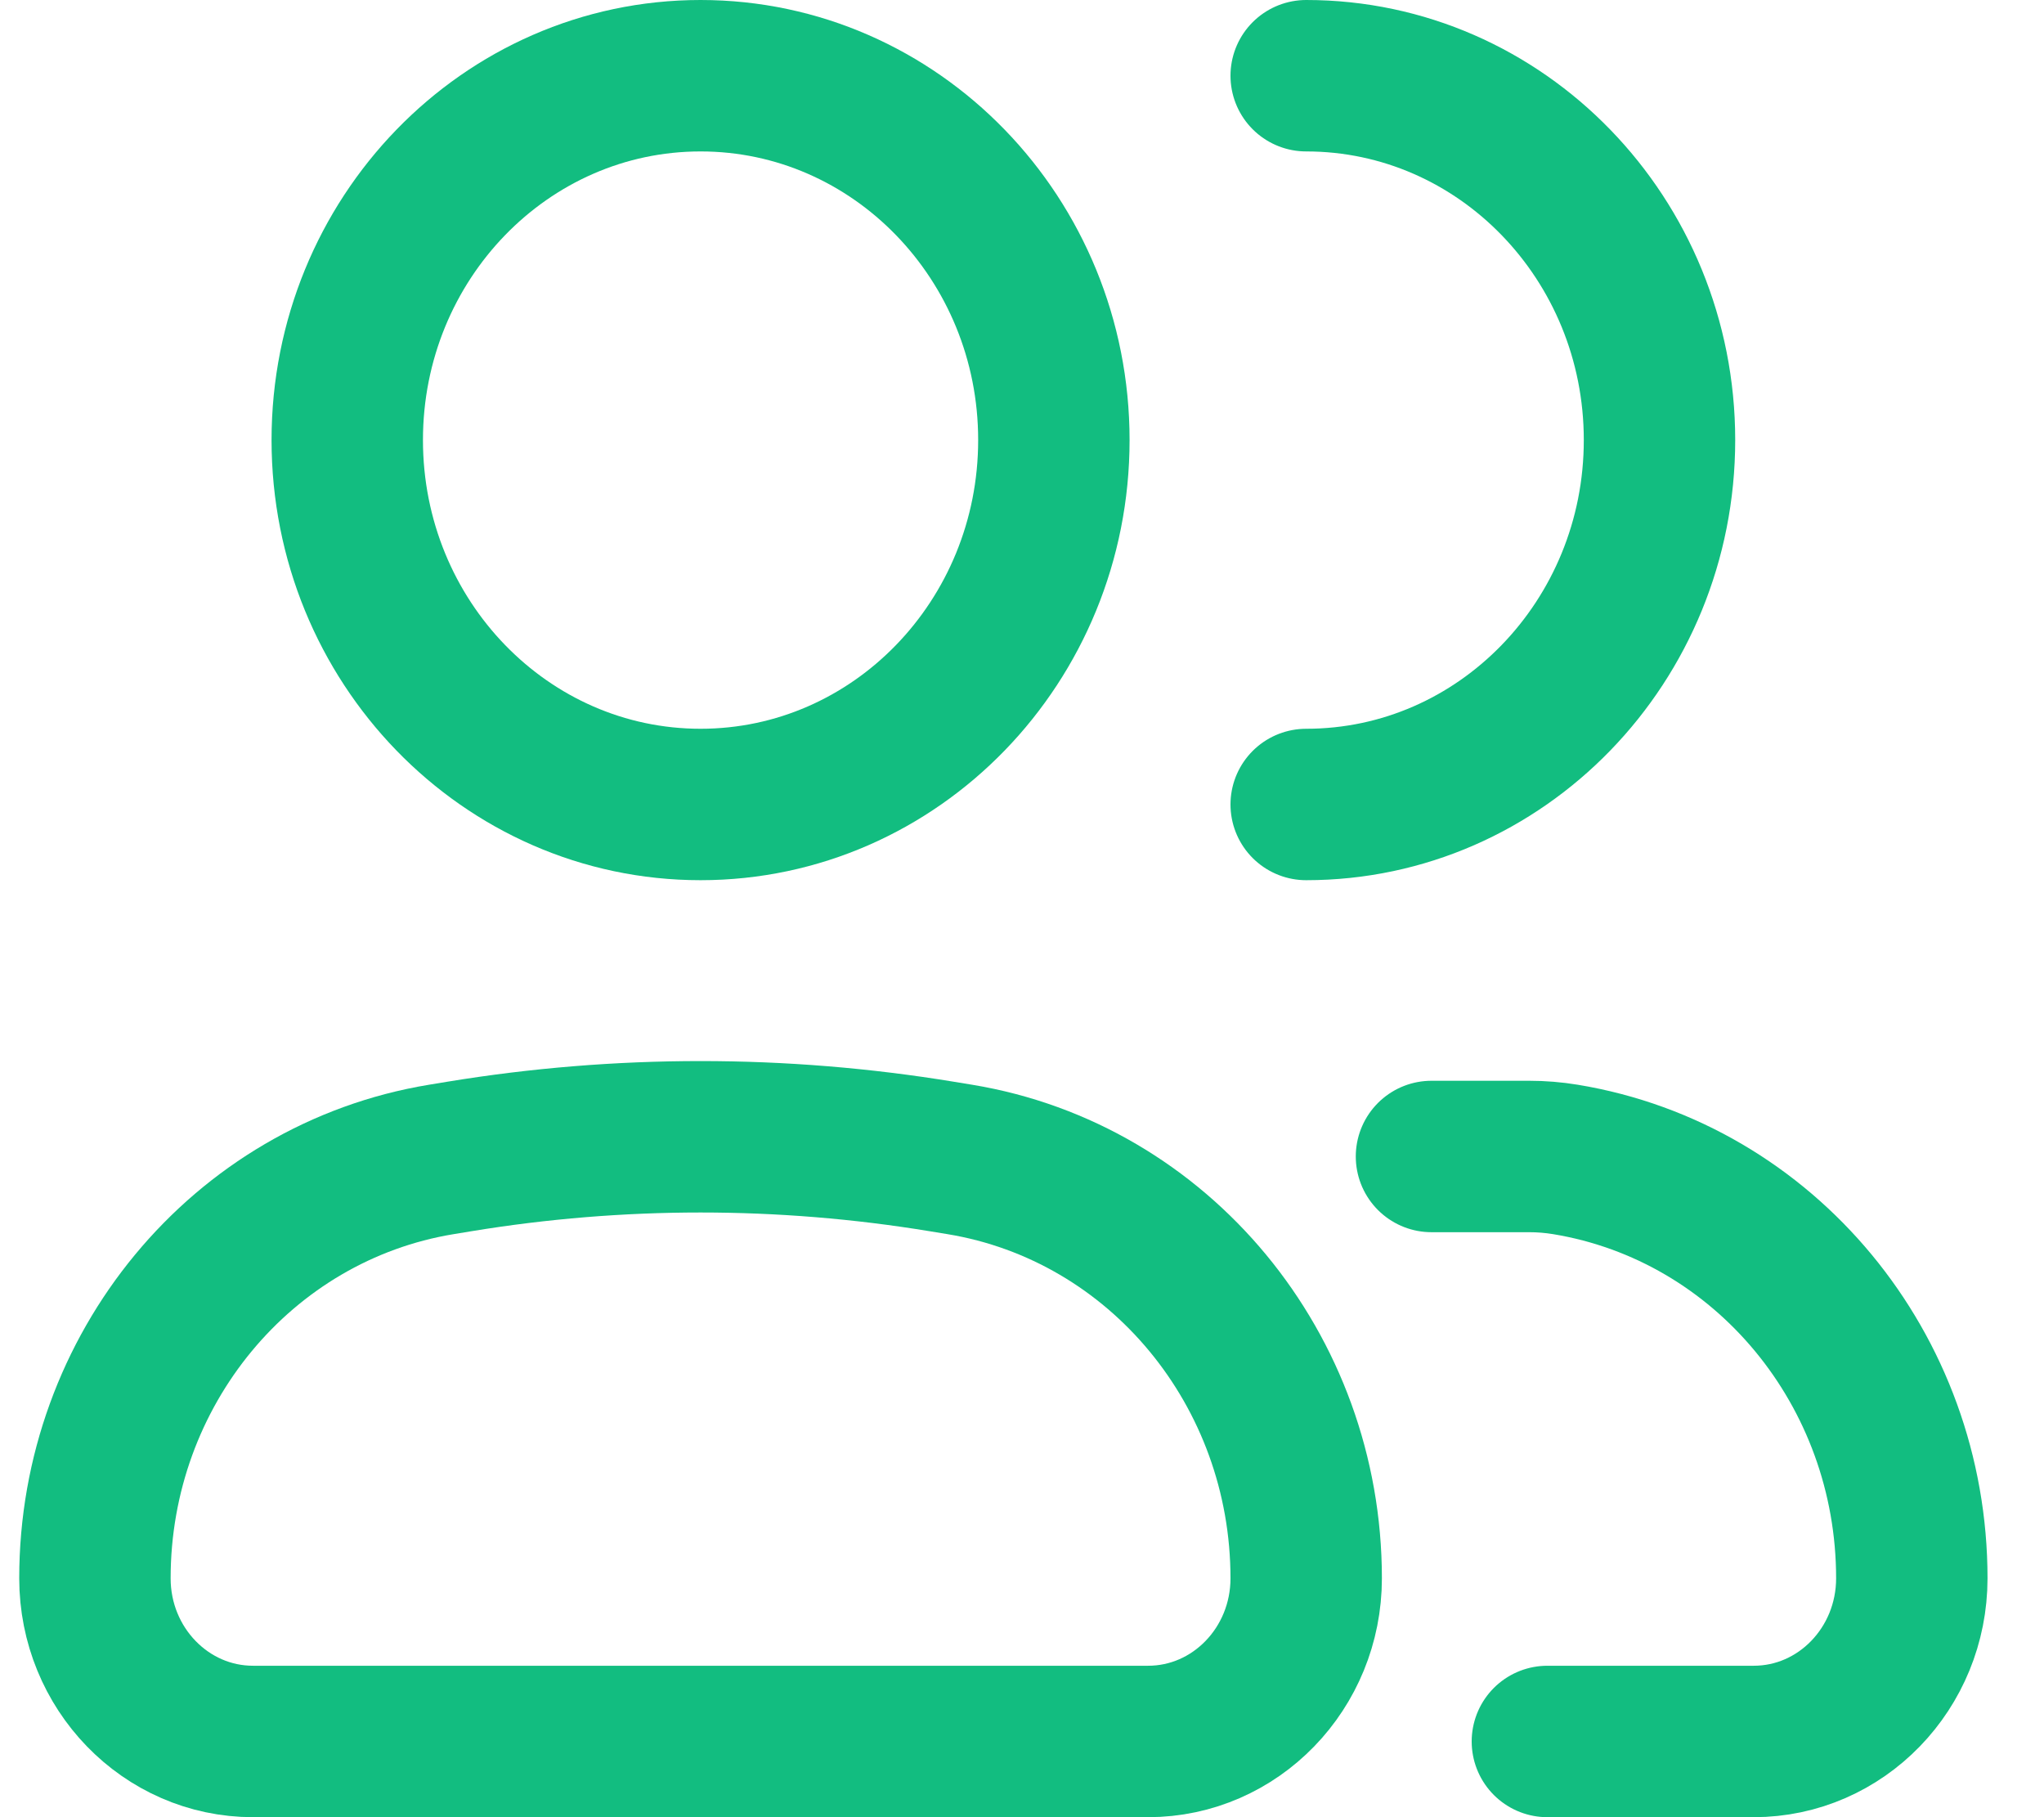 <svg width="27" height="24" viewBox="0 0 27 24" fill="none" xmlns="http://www.w3.org/2000/svg">
<path d="M1.254 20.845C1.254 18.092 3.194 15.747 5.83 15.313L6.067 15.274C8.178 14.927 10.329 14.927 12.44 15.274L12.678 15.313C15.314 15.747 17.254 18.092 17.254 20.845C17.254 22.035 16.319 23 15.165 23H3.343C2.189 23 1.254 22.035 1.254 20.845Z" stroke="#12BD80" stroke-width="2"/>
<path d="M13.921 5.812C13.921 8.47 11.831 10.625 9.254 10.625C6.677 10.625 4.587 8.47 4.587 5.812C4.587 3.155 6.677 1 9.254 1C11.831 1 13.921 3.155 13.921 5.812Z" stroke="#12BD80" stroke-width="2"/>
<path d="M17.254 10.625C19.831 10.625 21.921 8.47 21.921 5.812C21.921 3.155 19.831 1 17.254 1M20.44 23H23.165C24.319 23 25.254 22.035 25.254 20.845C25.254 18.092 23.314 15.747 20.678 15.313V15.313C20.52 15.287 20.36 15.274 20.2 15.274C19.773 15.274 19.641 15.274 18.909 15.274" stroke="#12BD80" stroke-width="2" stroke-linecap="round"/>
</svg>
